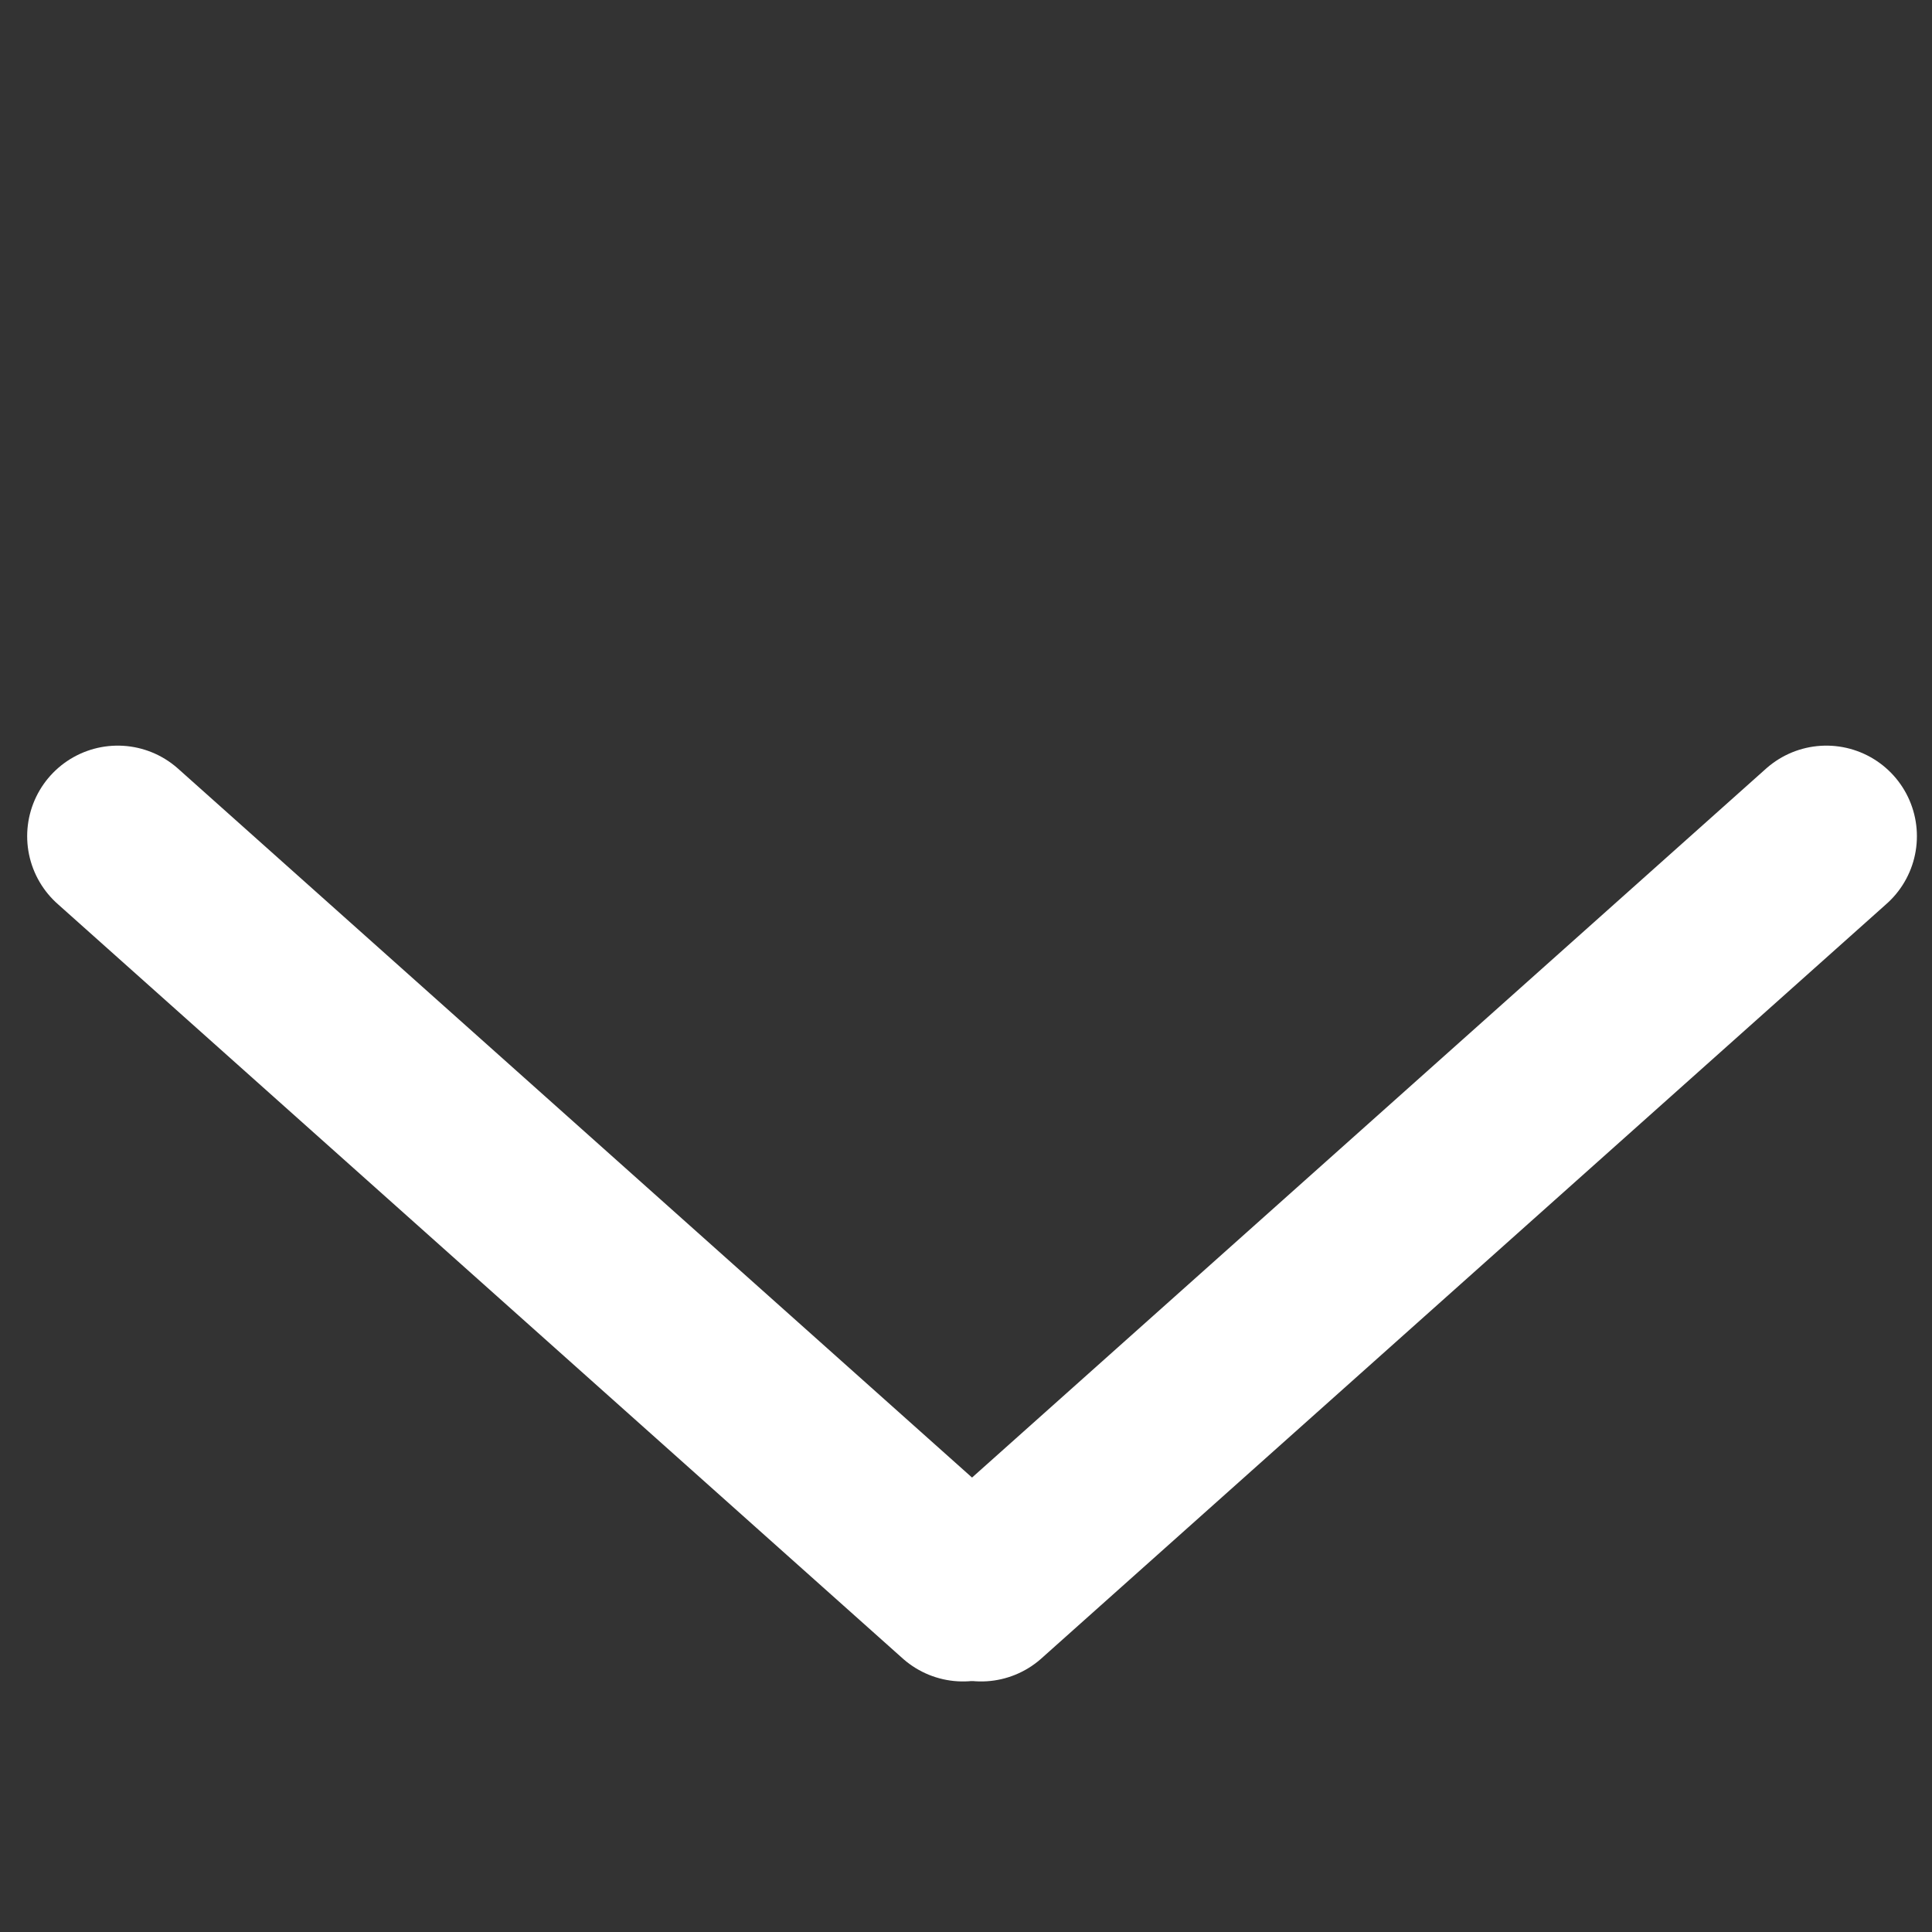 <?xml version="1.0" encoding="utf-8"?>
<!-- Generator: Adobe Illustrator 24.3.0, SVG Export Plug-In . SVG Version: 6.00 Build 0)  -->
<svg version="1.1" xmlns="http://www.w3.org/2000/svg" xmlns:xlink="http://www.w3.org/1999/xlink" x="0px" y="0px"
	 viewBox="0 0 64 64" style="enable-background:new 0 0 64 64;" xml:space="preserve" fill="currentColor">
<rect x="0" y="0" width="64" height="64" fill="#333333" stroke="none"/>
<style type="text/css">
	.st0{display:none;}
	.st1{display:inline;fill:#210101;}
	.st2{display:inline;fill:none;stroke:#FFFFFF;stroke-width:1.044;stroke-miterlimit:10;}
	.st3{fill:none;stroke:#FFFFFF;stroke-width:6;stroke-linecap:round;stroke-miterlimit:10;}
</style>
<g id="Layer_2" class="st0">
	<rect class="st1" width="64" height="64"/>
</g>
<g id="Layer_4" class="st0">
	<rect x="26.5" y="21.7" class="st2" width="10" height="42"/>
	<line class="st2" x1="32" y1="21.7" x2="32" y2="63.7"/>
</g>
<g id="Layer_5">
</g>
<g id="Layer_3">
	<line class="st3" x1="32.5" y1="52.7" x2="60.5" y2="27.7"/>
	<line class="st3" x1="31.9" y1="52.7" x2="3.9" y2="27.7"/>
</g>
<g id="grid">
</g>
</svg>
